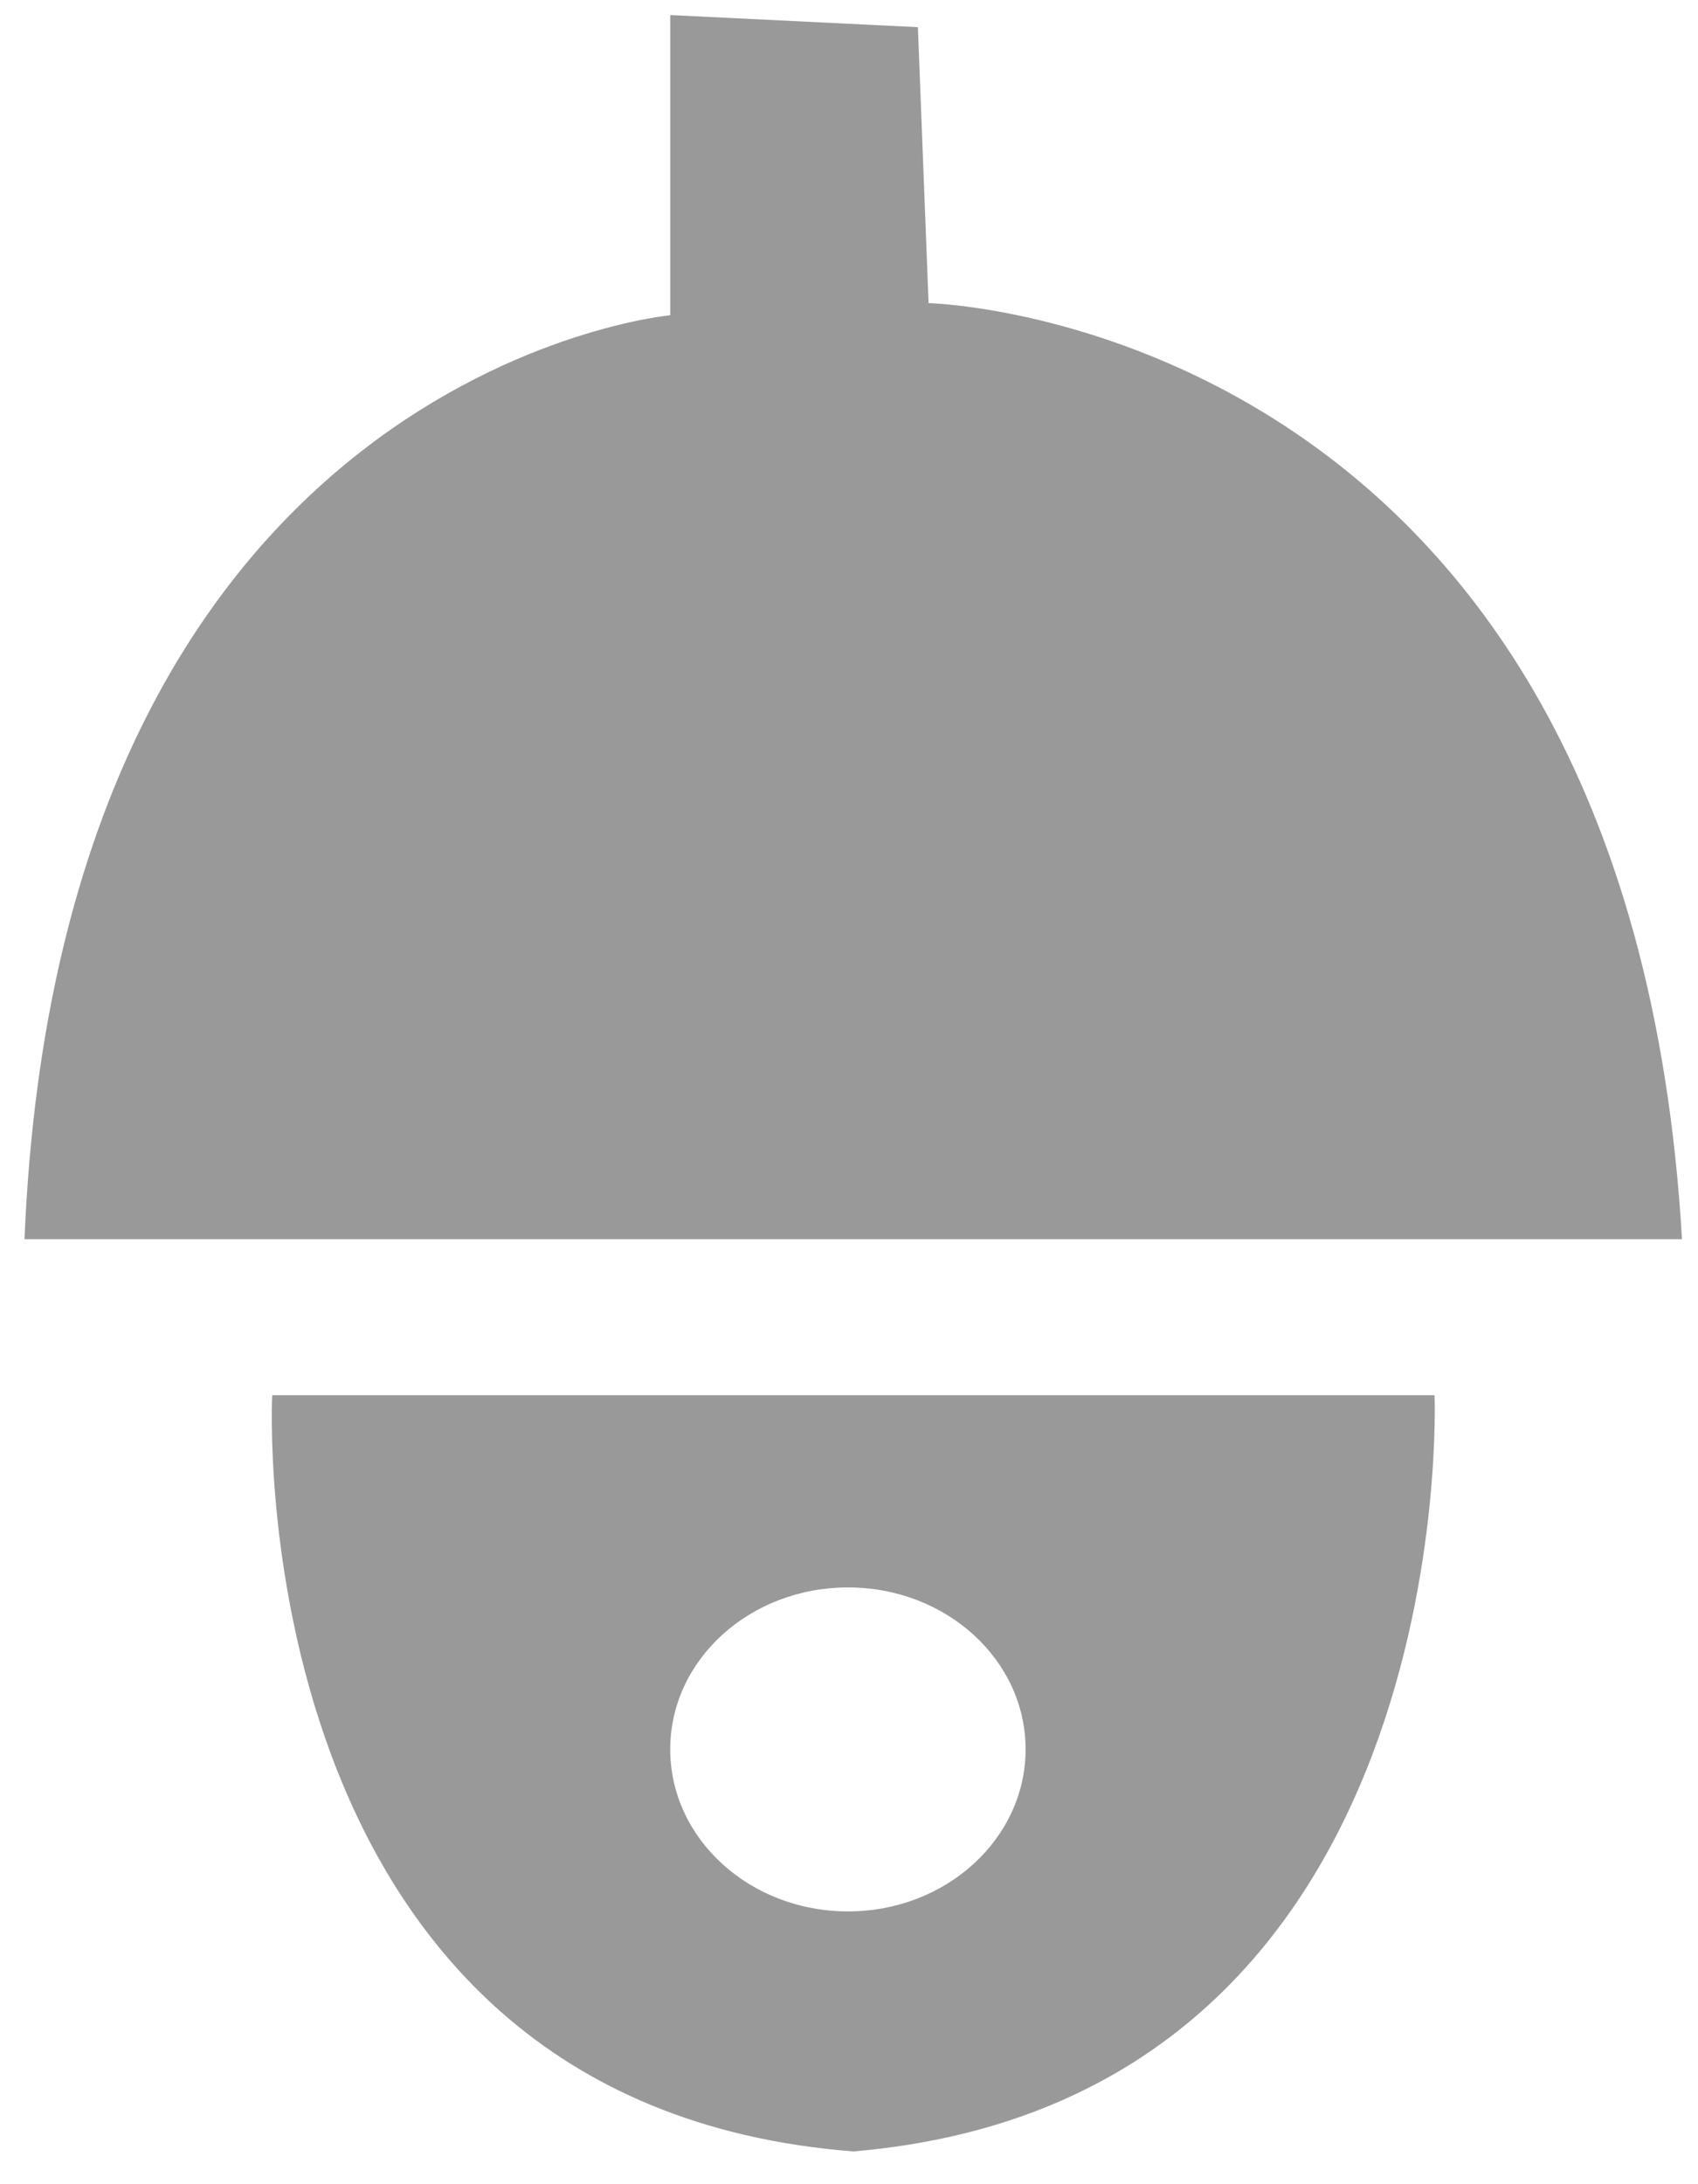 ﻿<?xml version="1.0" encoding="utf-8"?>
<svg version="1.1" xmlns:xlink="http://www.w3.org/1999/xlink" width="7px" height="9px" xmlns="http://www.w3.org/2000/svg">
  <g transform="matrix(1 0 0 1 -1157 -368 )">
    <path d="M 6.934 5.106  C 6.713 1.315  3.828 1.249  3.828 1.249  L 3.784 0.112  L 2.763 0.062  L 2.763 1.299  C 2.763 1.299  0.249 1.529  0.101 5.106  L 6.934 5.106  Z M 5.914 5.749  L 3.518 5.749  L 1.122 5.749  C 1.122 5.749  0.974 8.667  3.518 8.865  C 6.032 8.651  5.914 5.749  5.914 5.749  Z M 4.228 7.208  C 4.228 7.577  3.9 7.876  3.496 7.876  C 3.091 7.876  2.763 7.577  2.763 7.208  C 2.763 6.839  3.091 6.541  3.496 6.541  C 3.9 6.541  4.228 6.839  4.228 7.208  Z " fill-rule="nonzero" fill="#999999" stroke="none" transform="matrix(1 0 0 1 1157 368 )" />
  </g>
</svg>